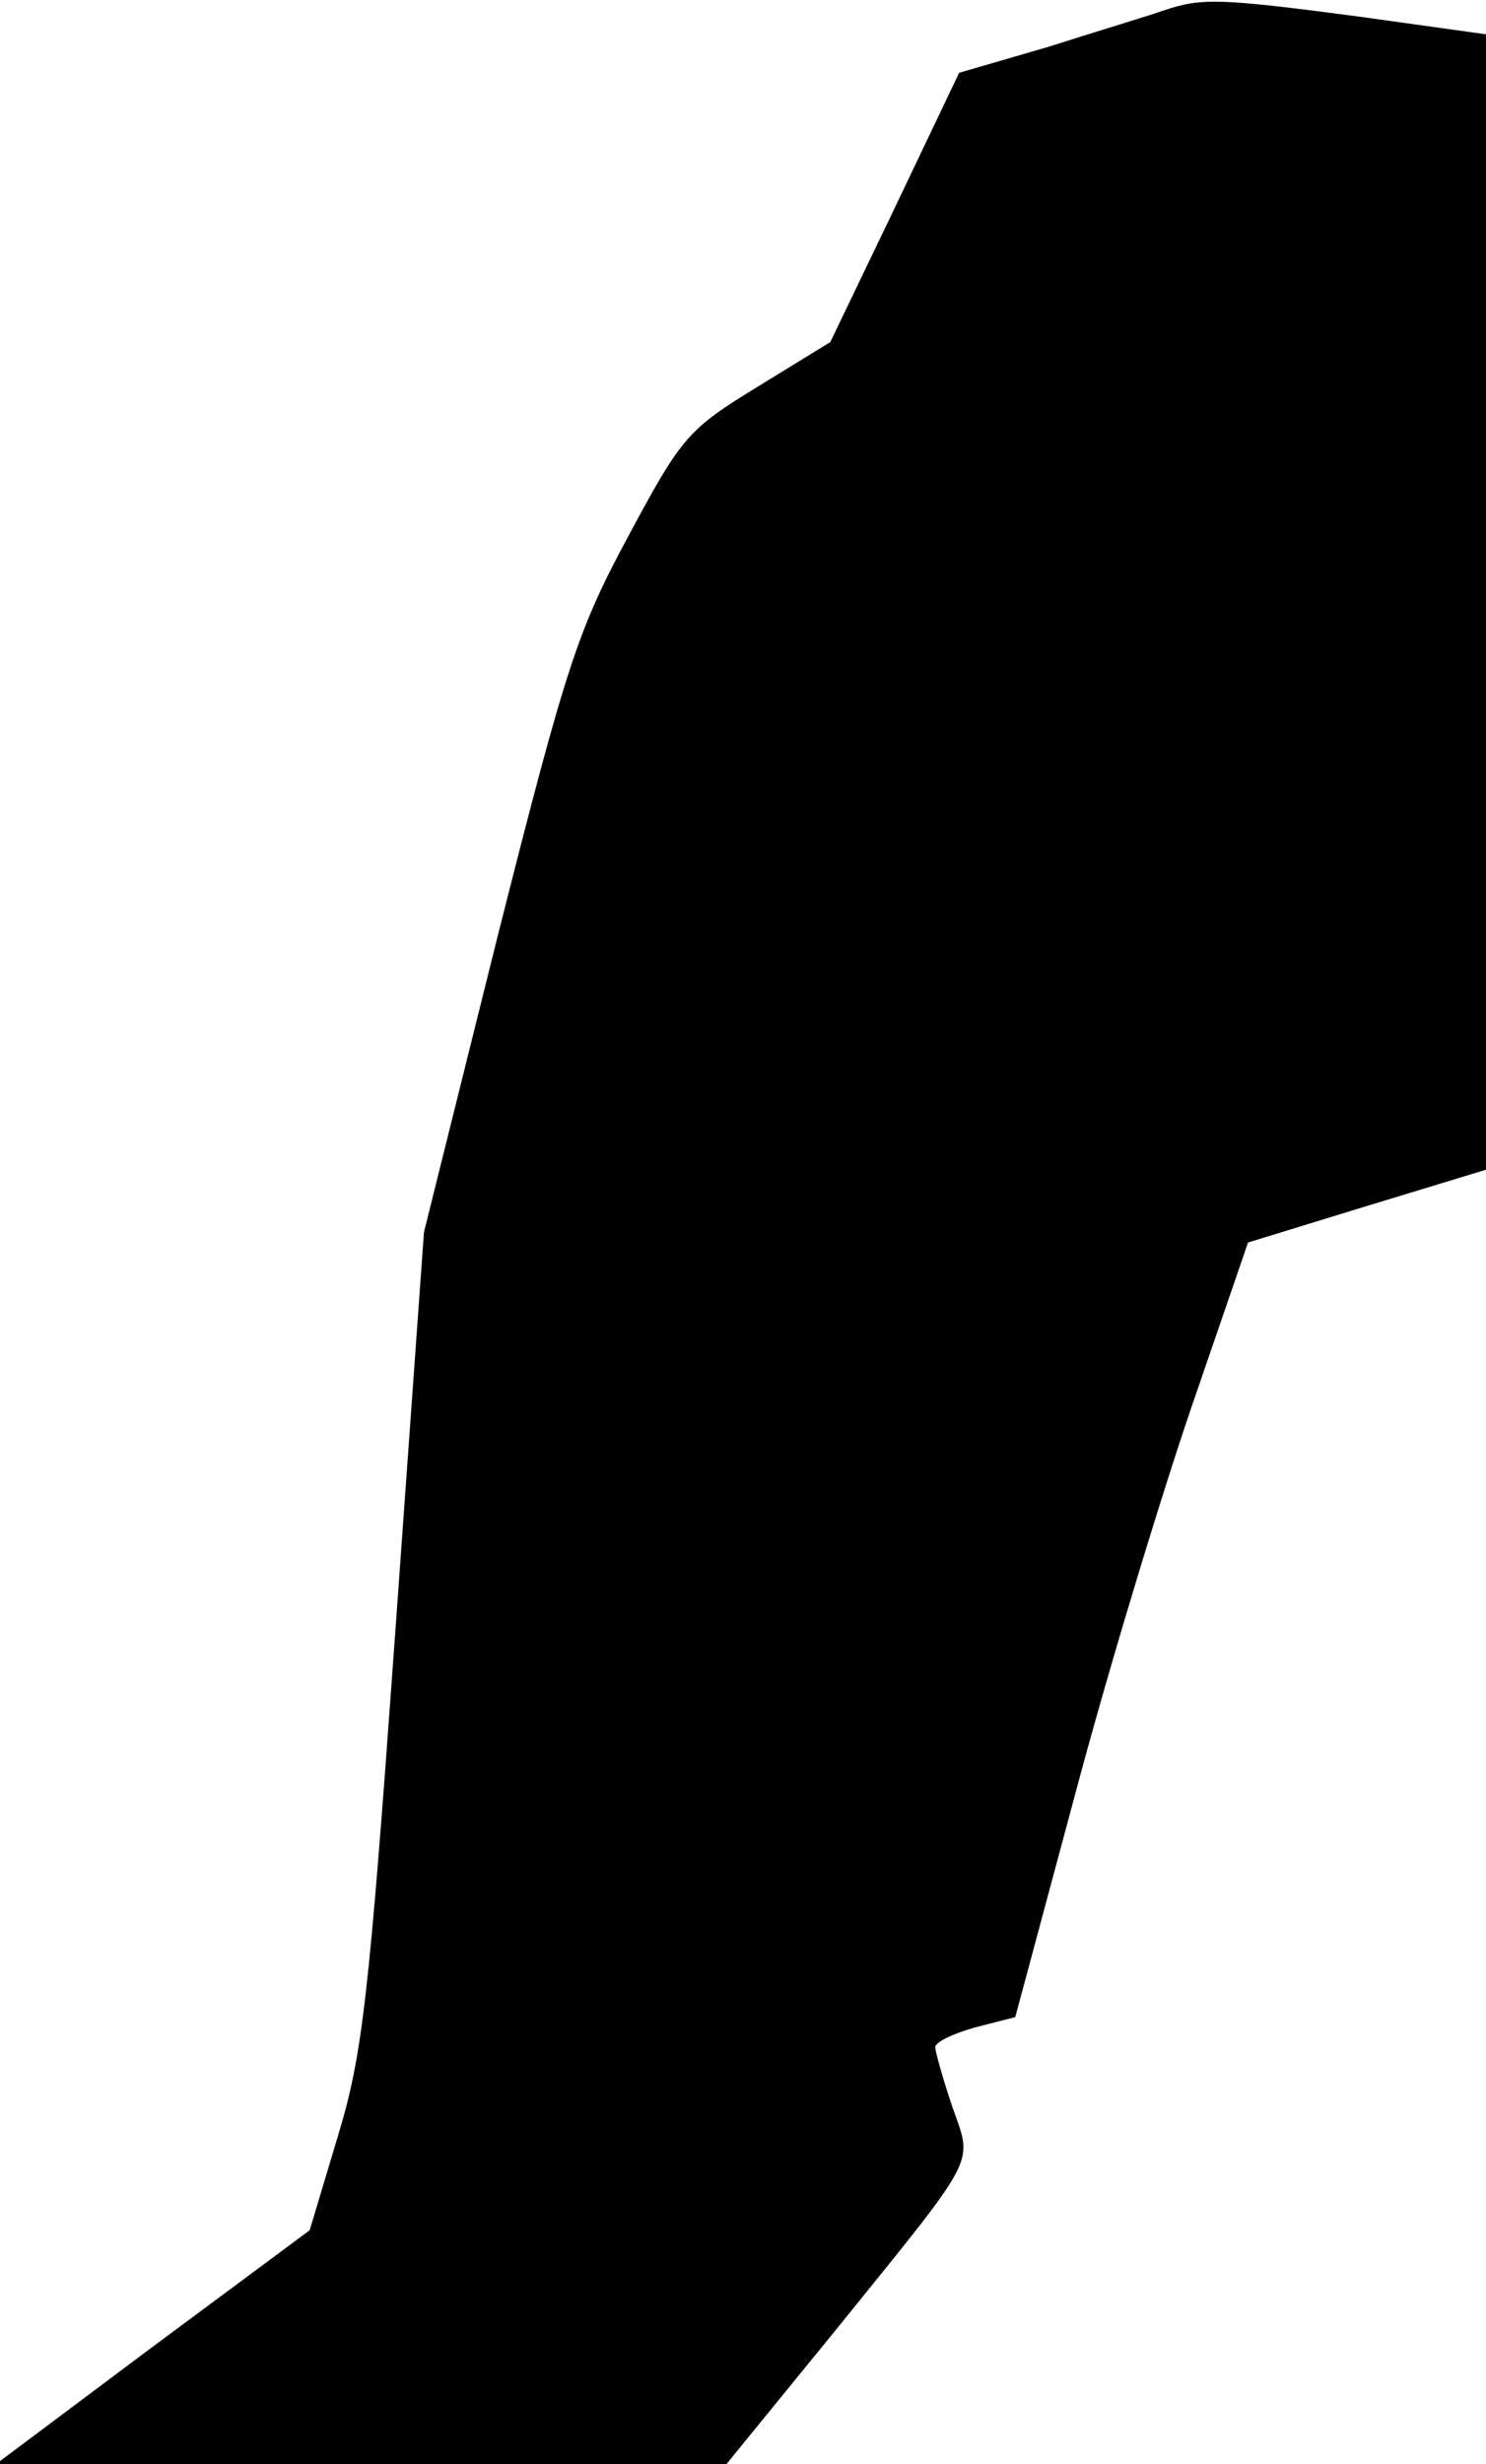 <?xml version="1.0" standalone="no"?>
<!DOCTYPE svg PUBLIC "-//W3C//DTD SVG 20010904//EN"
 "http://www.w3.org/TR/2001/REC-SVG-20010904/DTD/svg10.dtd">
<svg version="1.0" xmlns="http://www.w3.org/2000/svg"
 width="143pt" height="237pt" viewBox="0 0 143 237"
 preserveAspectRatio="xMidYMid meet">
<g transform="translate(0,237) scale(0.1,-0.1)"
fill="#000000" stroke="none">
<path fill="#000000" stroke="none" d="M1120 2360 c-14 -5 -64 -20 -111 -35
l-86 -25 -62 -130 -62 -129 -70 -43 c-67 -41 -73 -48 -124 -143 -49 -91 -60
-124 -126 -385 l-71 -285 -28 -390 c-25 -347 -31 -401 -55 -480 l-27 -90 -151
-112 -151 -113 352 0 351 0 106 130 c139 172 131 157 111 215 -9 27 -16 52
-16 56 0 5 17 13 38 19 l39 10 57 212 c31 117 82 285 112 373 l55 160 114 35
115 35 0 546 0 546 -122 17 c-136 18 -152 18 -188 6z"/>
</g>
</svg>
